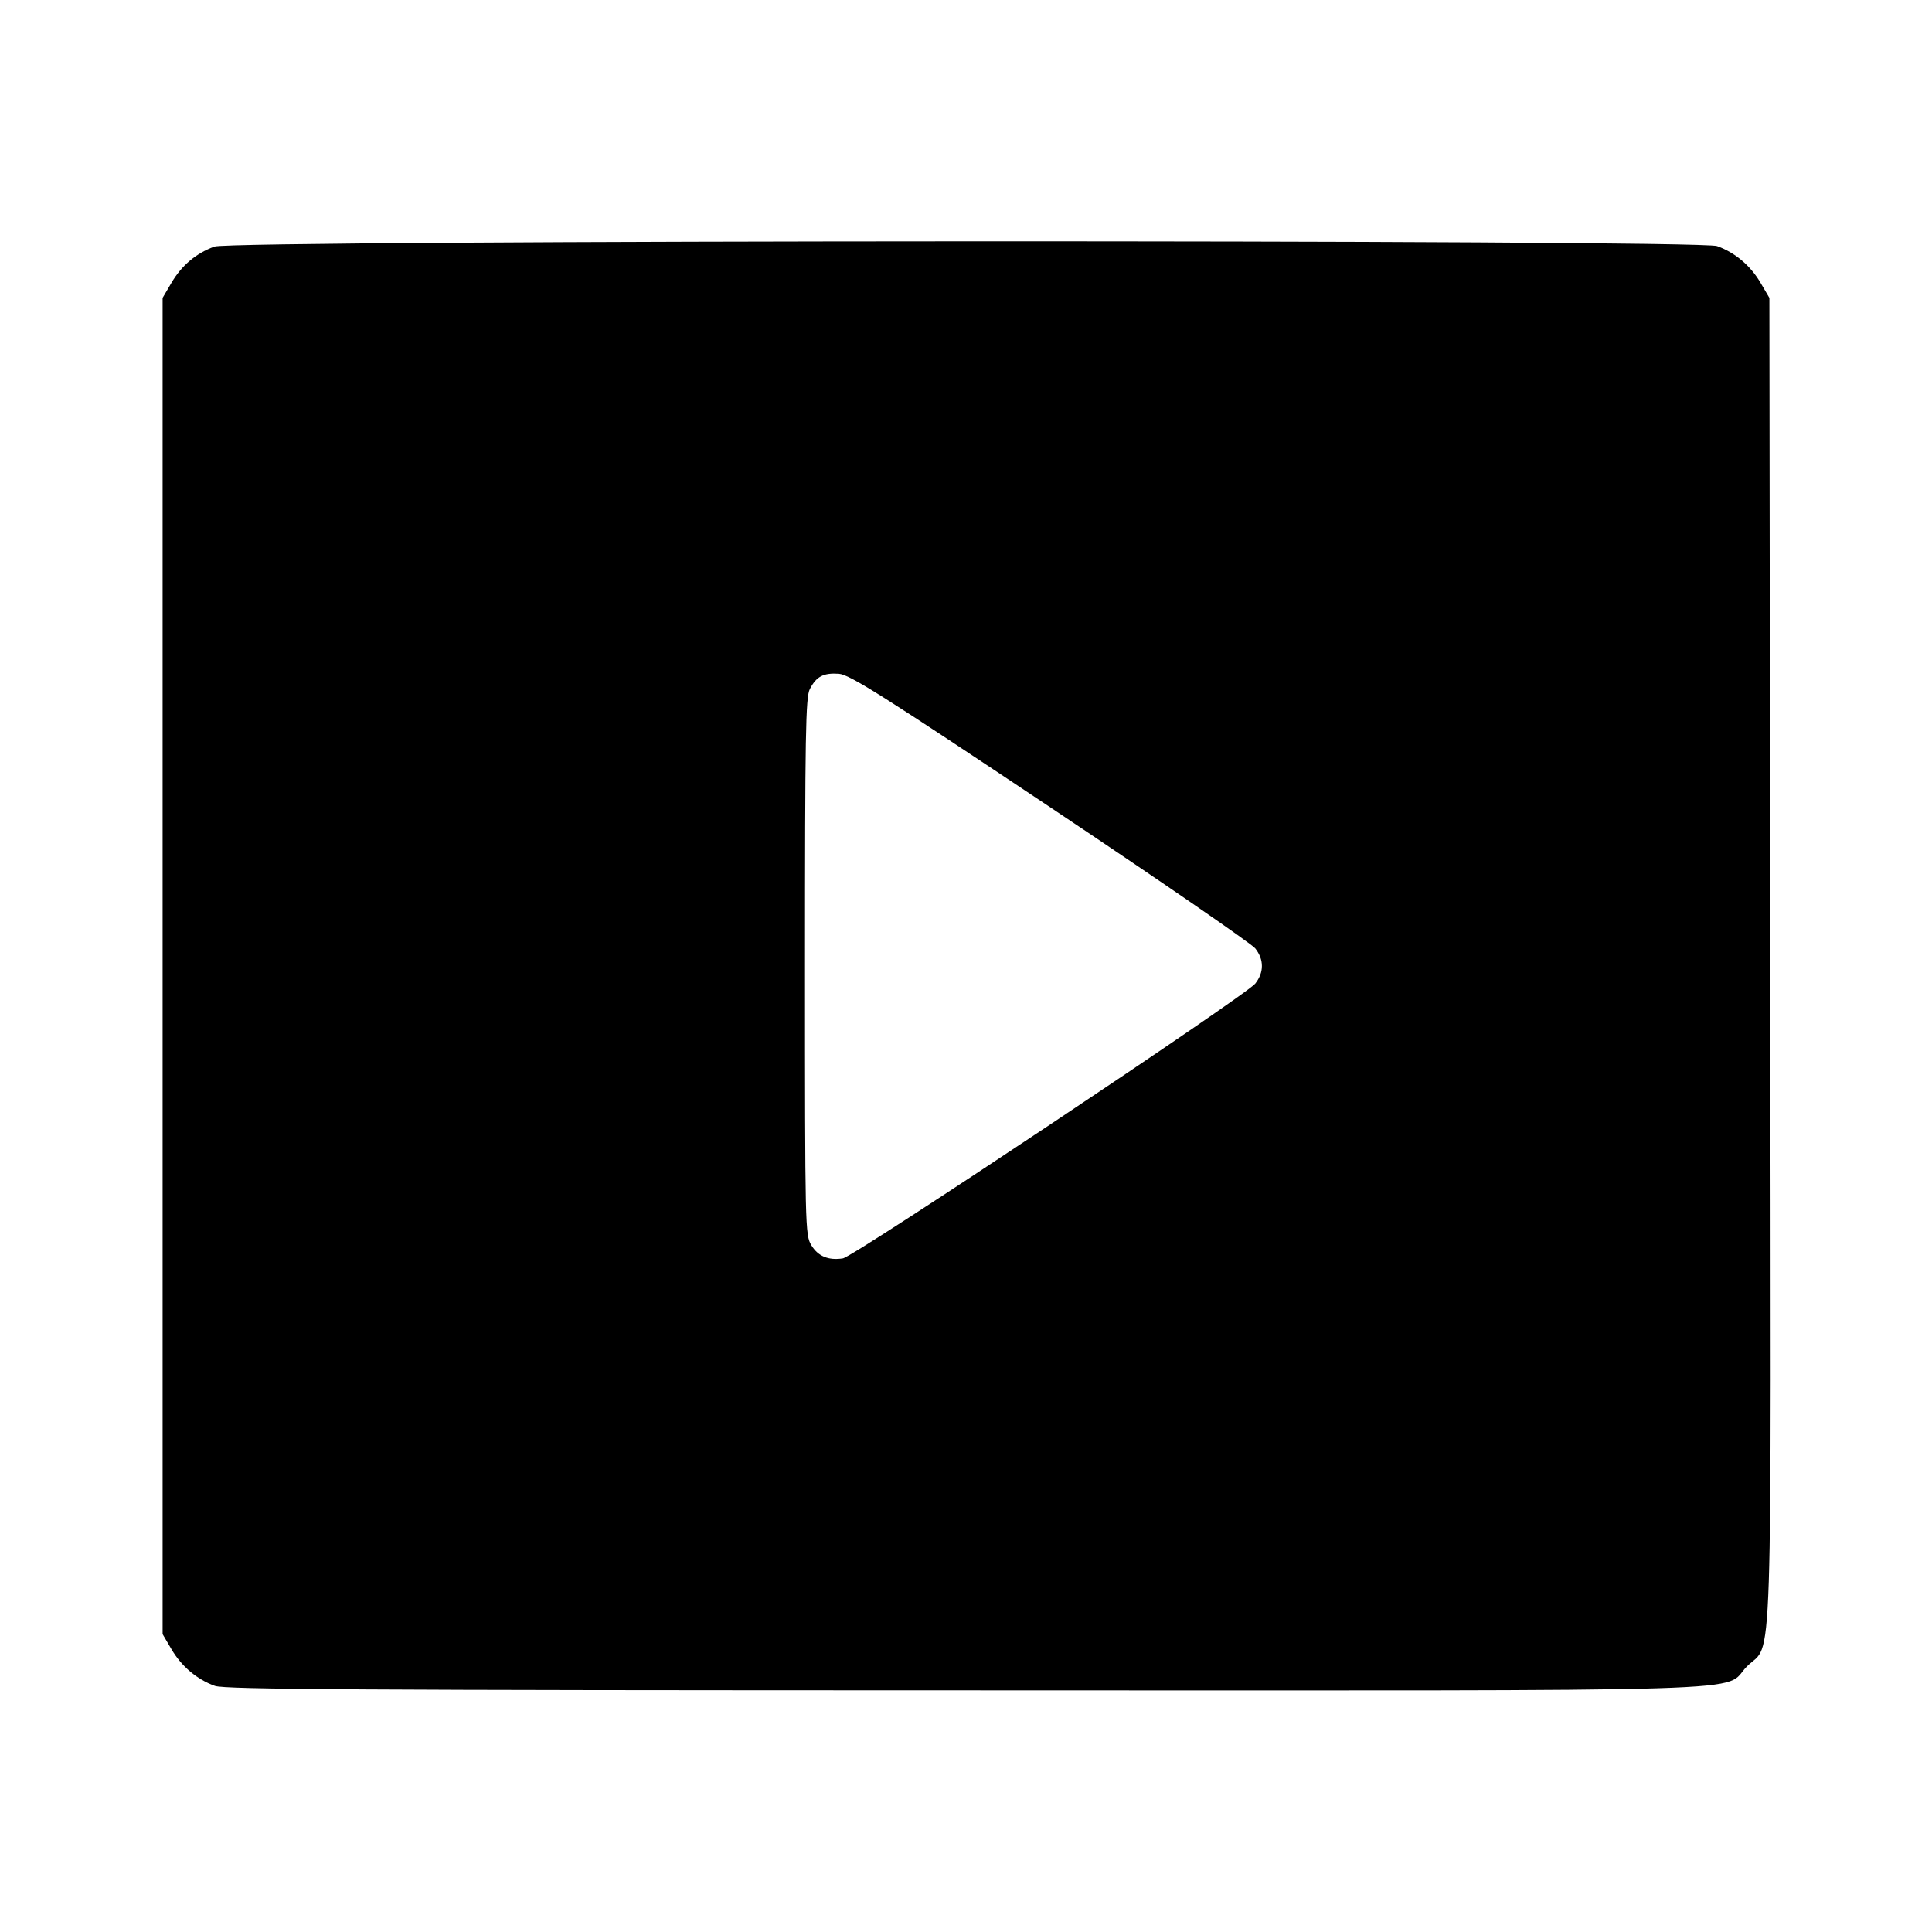 <svg viewBox="0 0 24 24" xmlns="http://www.w3.org/2000/svg"><path d="M2.664 3.063 C 2.436 3.146,2.257 3.297,2.131 3.511 L 2.020 3.700 2.020 12.000 L 2.020 20.300 2.131 20.489 C 2.256 20.702,2.449 20.864,2.670 20.943 C 2.794 20.987,4.433 20.997,11.983 20.998 C 22.269 21.000,21.374 21.028,21.702 20.700 C 22.027 20.375,22.002 21.149,21.990 11.919 L 21.980 3.700 21.869 3.511 C 21.744 3.298,21.551 3.136,21.330 3.057 C 21.098 2.974,2.890 2.980,2.664 3.063 M13.044 10.027 C 14.399 10.932,15.547 11.722,15.594 11.782 C 15.703 11.921,15.703 12.079,15.594 12.218 C 15.477 12.367,10.608 15.611,10.471 15.632 C 10.291 15.660,10.162 15.606,10.079 15.469 C 10.002 15.343,10.000 15.250,10.000 12.008 C 10.000 9.124,10.008 8.660,10.060 8.560 C 10.141 8.403,10.230 8.357,10.420 8.370 C 10.555 8.380,10.958 8.634,13.044 10.027 " stroke="none" fill-rule="evenodd" fill="black"></path></svg>